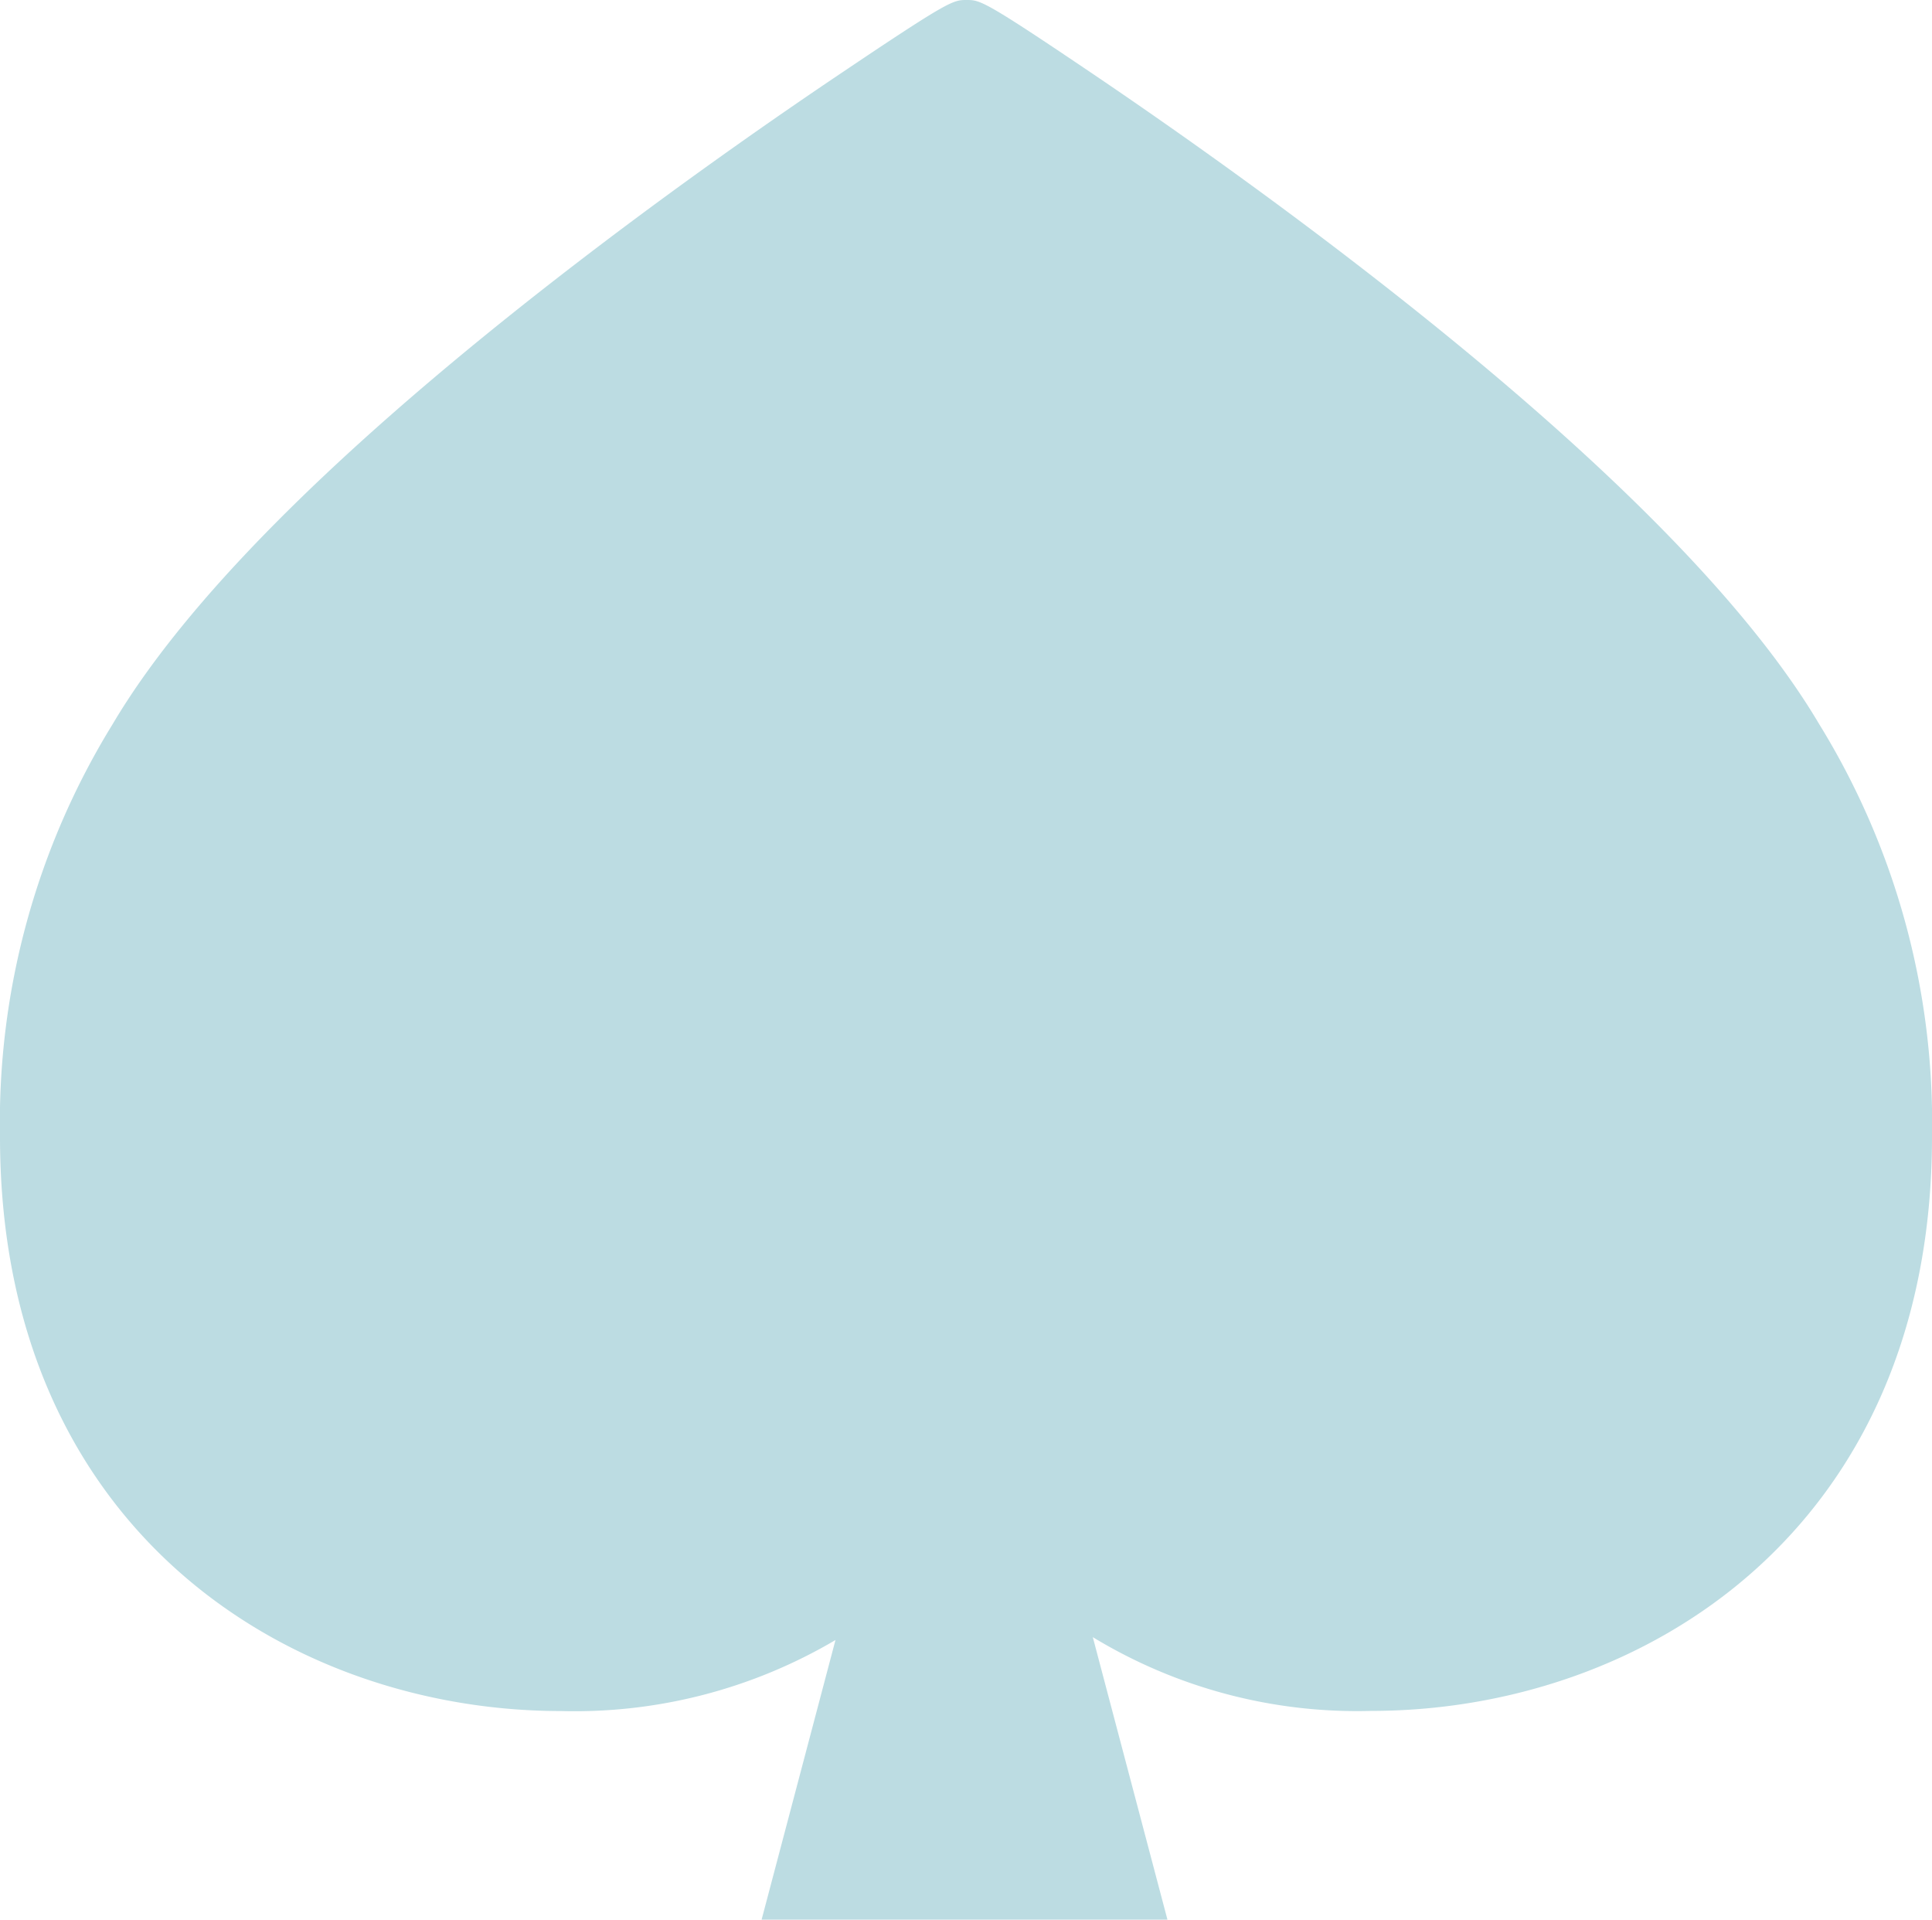 <svg xmlns="http://www.w3.org/2000/svg" width="65.509" height="65.078" viewBox="0 0 65.509 65.078"><defs><style>.a{fill:#bcdce2;}</style></defs><path class="a" d="M61.682,25.286c-2.611-4.414-8.14-9.853-16.434-16.168C42.01,6.653,39.029,4.58,37.1,3.275,33.346.74,33.237.74,32.776.74s-.569,0-4.318,2.522c-1.933,1.3-4.917,3.366-8.157,5.825-8.3,6.3-13.848,11.752-16.48,16.2A25.724,25.724,0,0,0,0,39.276c0,13.377,9.86,19.47,19.021,19.47a17.394,17.394,0,0,0,9.308-2.408l-2.505,9.48H39.585l-2.531-9.577a17.262,17.262,0,0,0,9.447,2.5c9.155,0,19.008-6.093,19.008-19.47A25.727,25.727,0,0,0,61.682,25.286Z" transform="translate(0 -0.74)"/></svg>